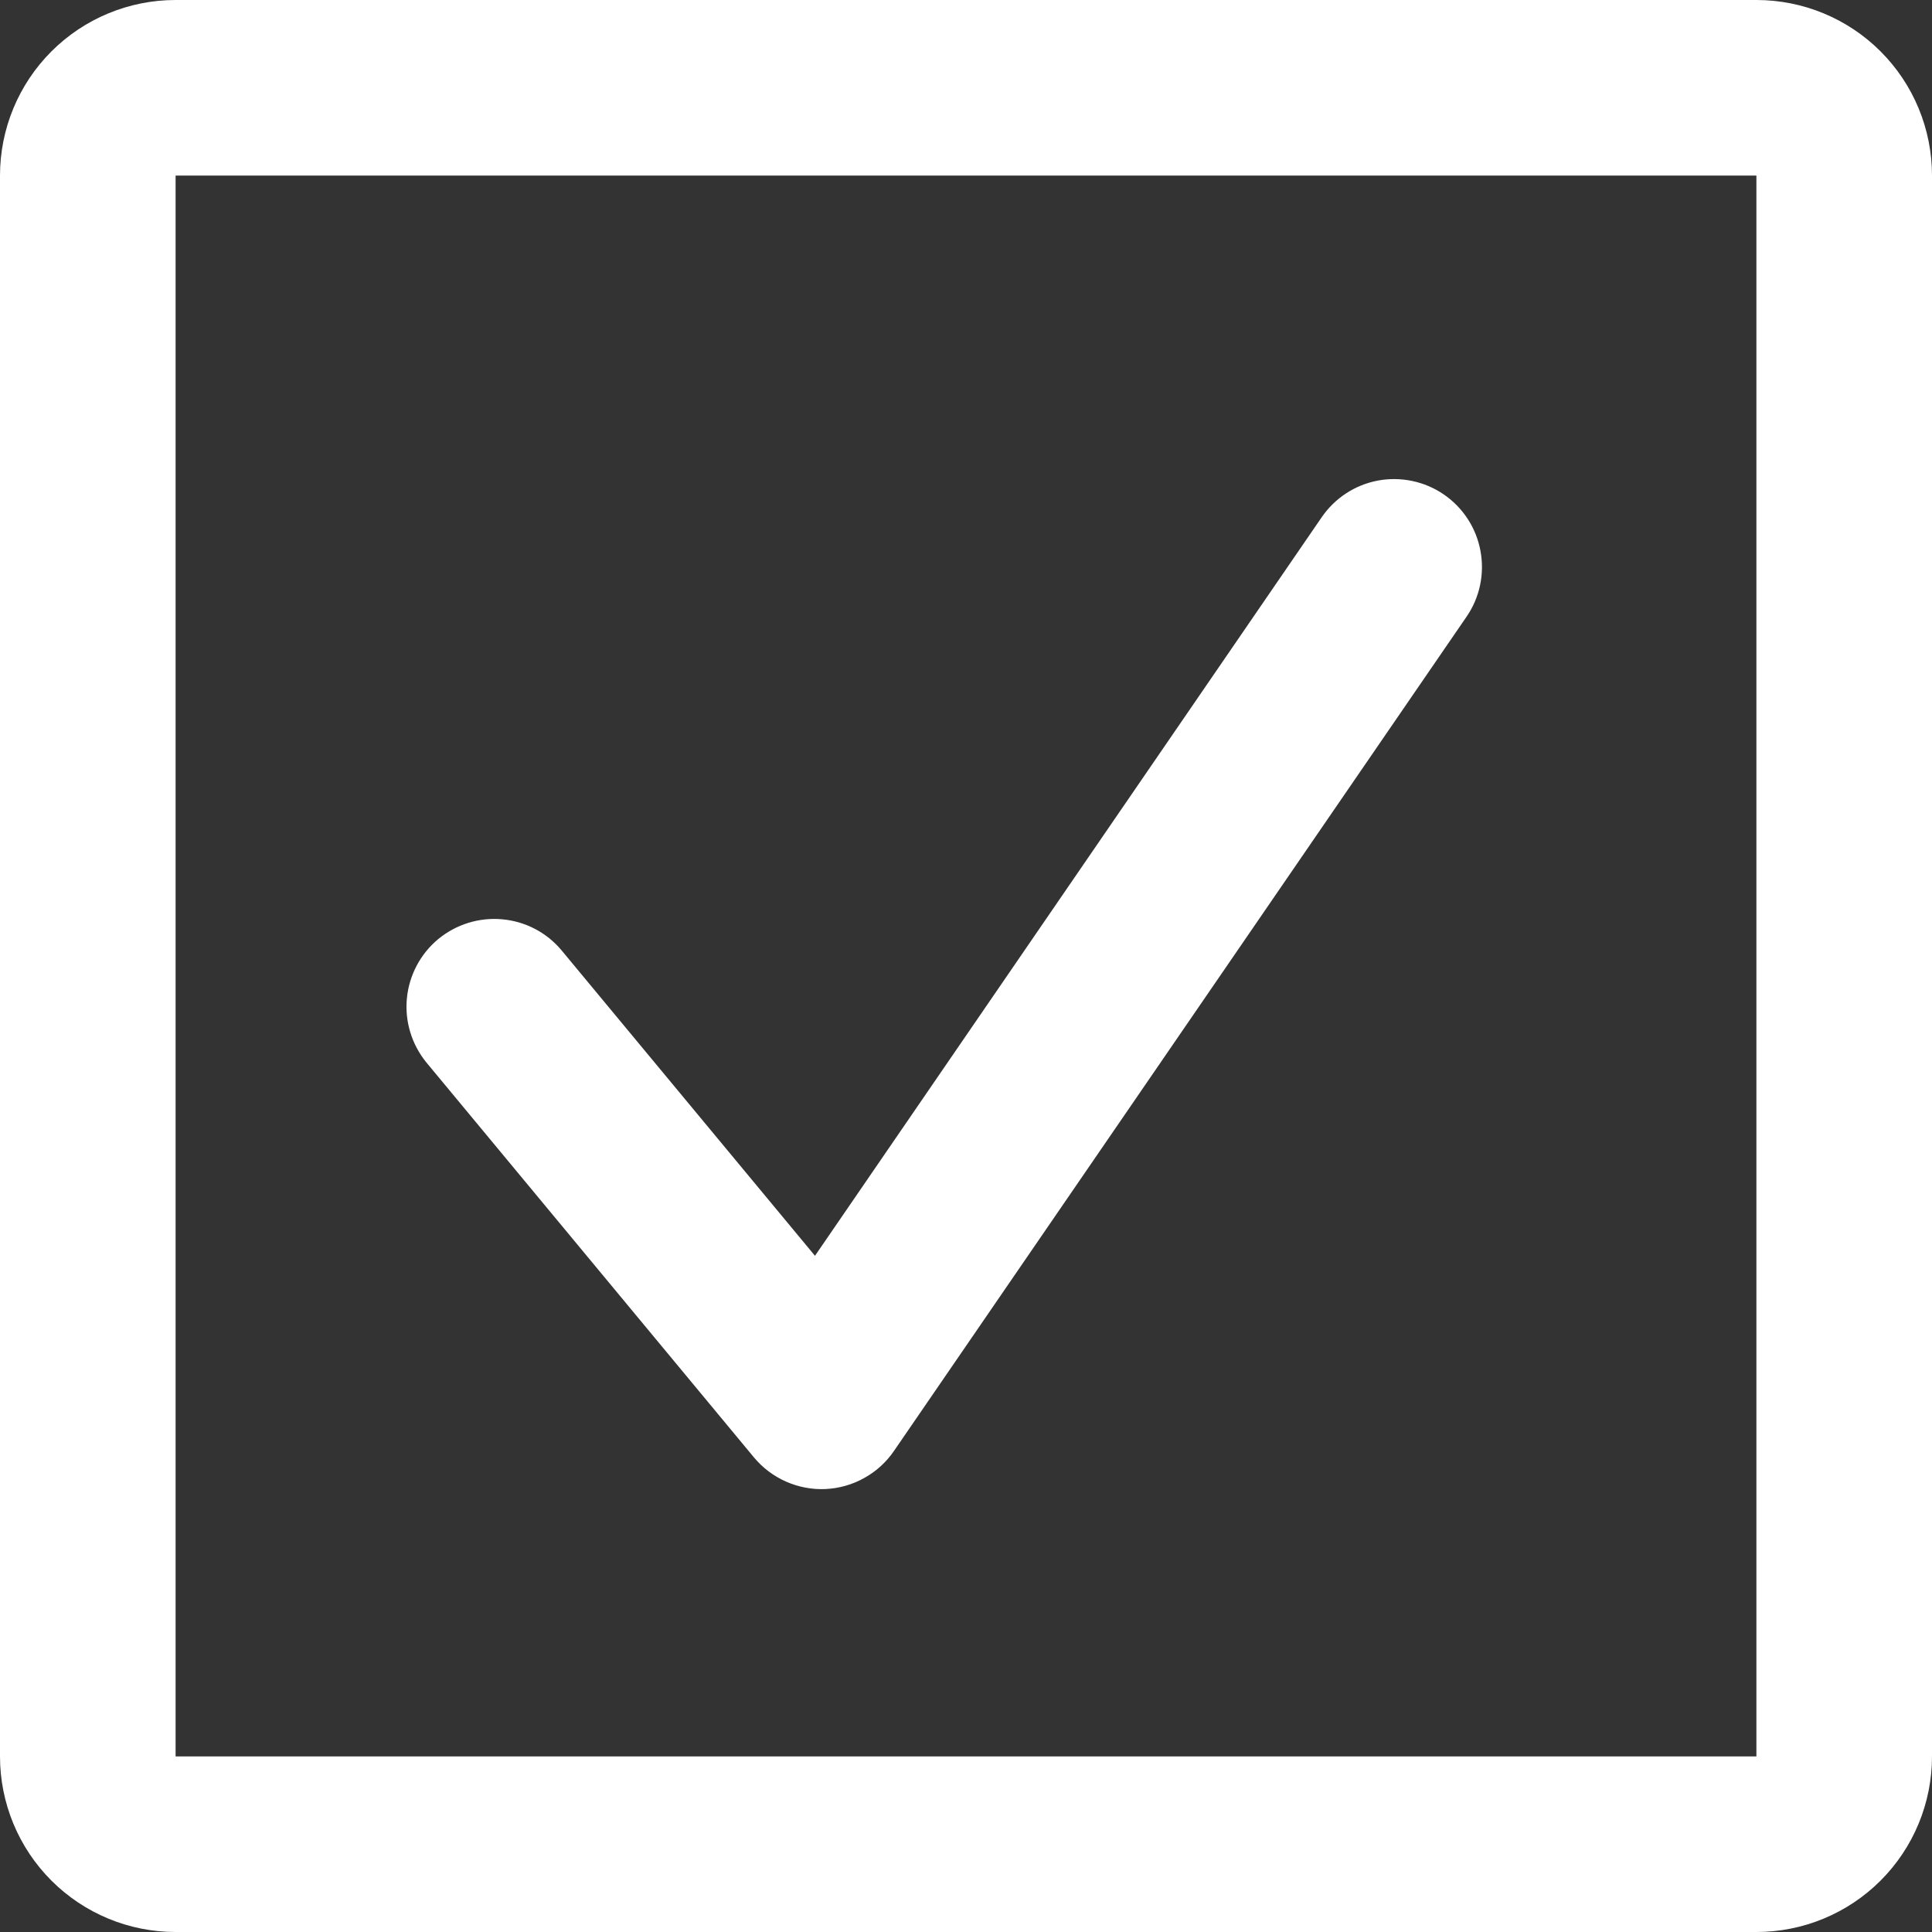 <?xml version="1.0" encoding="UTF-8" standalone="no"?>
<svg
   width="18"
   height="18"
   viewBox="0 0 18 18"
   fill="none"
   version="1.1"
   id="svg4"
   sodipodi:docname="checkbox-checked.svg"
   inkscape:version="1.2.2 (732a01da63, 2022-12-09)"
   xmlns:inkscape="http://www.inkscape.org/namespaces/inkscape"
   xmlns:sodipodi="http://sodipodi.sourceforge.net/DTD/sodipodi-0.dtd"
   xmlns="http://www.w3.org/2000/svg"
   xmlns:svg="http://www.w3.org/2000/svg">
  <rect x="0" y="0" width="18" height="18" fill="#333333" stroke="none"/>
  <defs
     id="defs8" />
  <sodipodi:namedview
     id="namedview6"
     pagecolor="#ffffff"
     bordercolor="#000000"
     borderopacity="0.25"
     inkscape:showpageshadow="2"
     inkscape:pageopacity="0.0"
     inkscape:pagecheckerboard="0"
     inkscape:deskcolor="#d1d1d1"
     showgrid="false"
     inkscape:zoom="30.611111"
     inkscape:cx="14.700544"
     inkscape:cy="9.0163339"
     inkscape:window-width="1366"
     inkscape:window-height="705"
     inkscape:window-x="-8"
     inkscape:window-y="-8"
     inkscape:window-maximized="1"
     inkscape:current-layer="svg4" />
  <path
     fill-rule="evenodd"
     clip-rule="evenodd"
     d="M1.636 1.636H16.364V16.364H1.636V1.636ZM0 1.636C0 1.202 0.172 0.786 0.479 0.479C0.786 0.172 1.202 0 1.636 0H9H16.364C16.798 0 17.214 0.172 17.521 0.479C17.828 0.786 18 1.202 18 1.636V16.364C18 16.798 17.828 17.214 17.521 17.521C17.214 17.828 16.798 18 16.364 18H1.636C1.202 18 0.786 17.828 0.479 17.521C0.172 17.214 0 16.798 0 16.364V1.636ZM13.664 5.745C13.787 5.566 13.833 5.346 13.793 5.132C13.754 4.919 13.631 4.73 13.452 4.607C13.273 4.484 13.052 4.438 12.839 4.477C12.625 4.517 12.437 4.64 12.314 4.819L7.593 11.7L5.231 8.853C5.092 8.687 4.894 8.584 4.679 8.565C4.464 8.545 4.25 8.612 4.083 8.749C3.917 8.887 3.812 9.085 3.791 9.3C3.77 9.515 3.835 9.729 3.971 9.897L7.025 13.579C7.106 13.676 7.208 13.753 7.324 13.804C7.44 13.855 7.566 13.879 7.692 13.873C7.818 13.867 7.942 13.832 8.052 13.77C8.163 13.709 8.258 13.622 8.329 13.518L13.664 5.745Z"
     fill="#00B0D9"
     id="path2"
     style="fill:#ffffff;fill-opacity:1" />
</svg>
